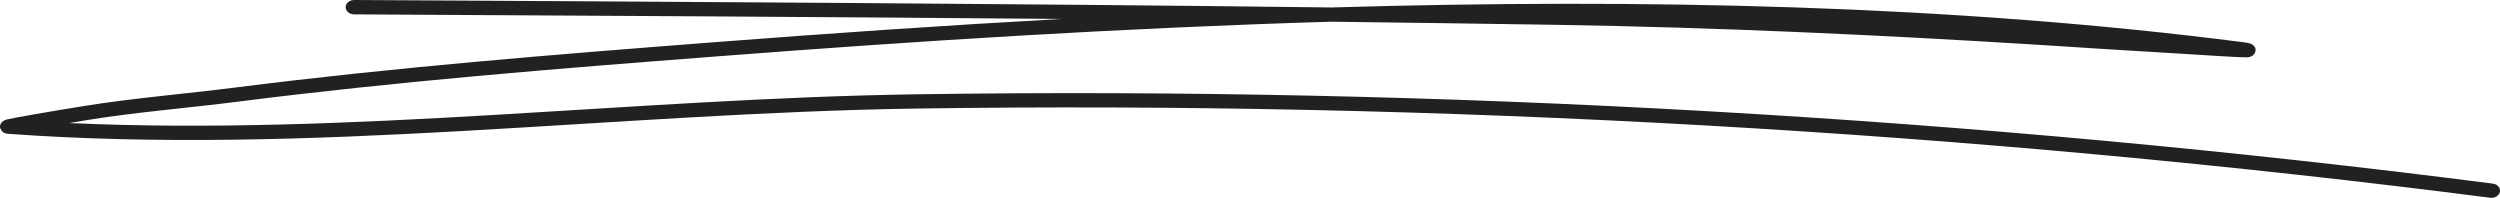 <svg width="417" height="33" viewBox="0 0 417 33" fill="none" xmlns="http://www.w3.org/2000/svg">
<path fill-rule="evenodd" clip-rule="evenodd" d="M177.104 3.16C157.514 4.243 138.153 5.575 119.273 7.031C92.546 9.091 65.83 11.221 39.275 14.595C30.916 15.66 22.427 16.335 14.12 17.666C8.906 18.501 1.992 19.69 1.084 19.939C0.61 20.081 0.403 20.294 0.336 20.365C-0.135 20.862 -0.049 21.341 0.217 21.714C0.323 21.874 0.593 22.265 1.341 22.318C51.399 25.958 102.586 18.856 152.705 18.11C239.619 16.832 329.168 21.91 415.393 32.989C416.146 33.078 416.877 32.633 416.982 31.977C417.107 31.337 416.564 30.716 415.811 30.627C329.44 19.53 239.745 14.435 152.663 15.731C105.955 16.423 58.324 22.655 11.551 20.525C12.625 20.347 13.679 20.17 14.641 20.01C22.914 18.678 31.367 18.021 39.693 16.956C66.192 13.583 92.854 11.452 119.545 9.41C152.663 6.853 187.224 4.652 222.057 3.622C234.518 3.782 246.937 3.942 259.356 4.137C286.223 4.563 313.216 5.806 340.02 7.475C348.09 7.99 356.161 8.522 364.231 8.984C366.907 9.144 373.807 9.605 374.769 9.57C375.961 9.534 376.19 8.682 376.211 8.54C376.274 8.221 376.232 7.777 375.647 7.404C375.584 7.351 375.208 7.173 374.371 7.066C325.635 0.781 273.595 -0.266 222.099 1.243C167.78 0.586 113.251 0.302 59.071 0C58.295 0 57.661 0.533 57.655 1.19C57.651 1.847 58.276 2.379 59.052 2.397C98.283 2.61 137.714 2.823 177.104 3.16Z" fill="#212121"/>
</svg>
